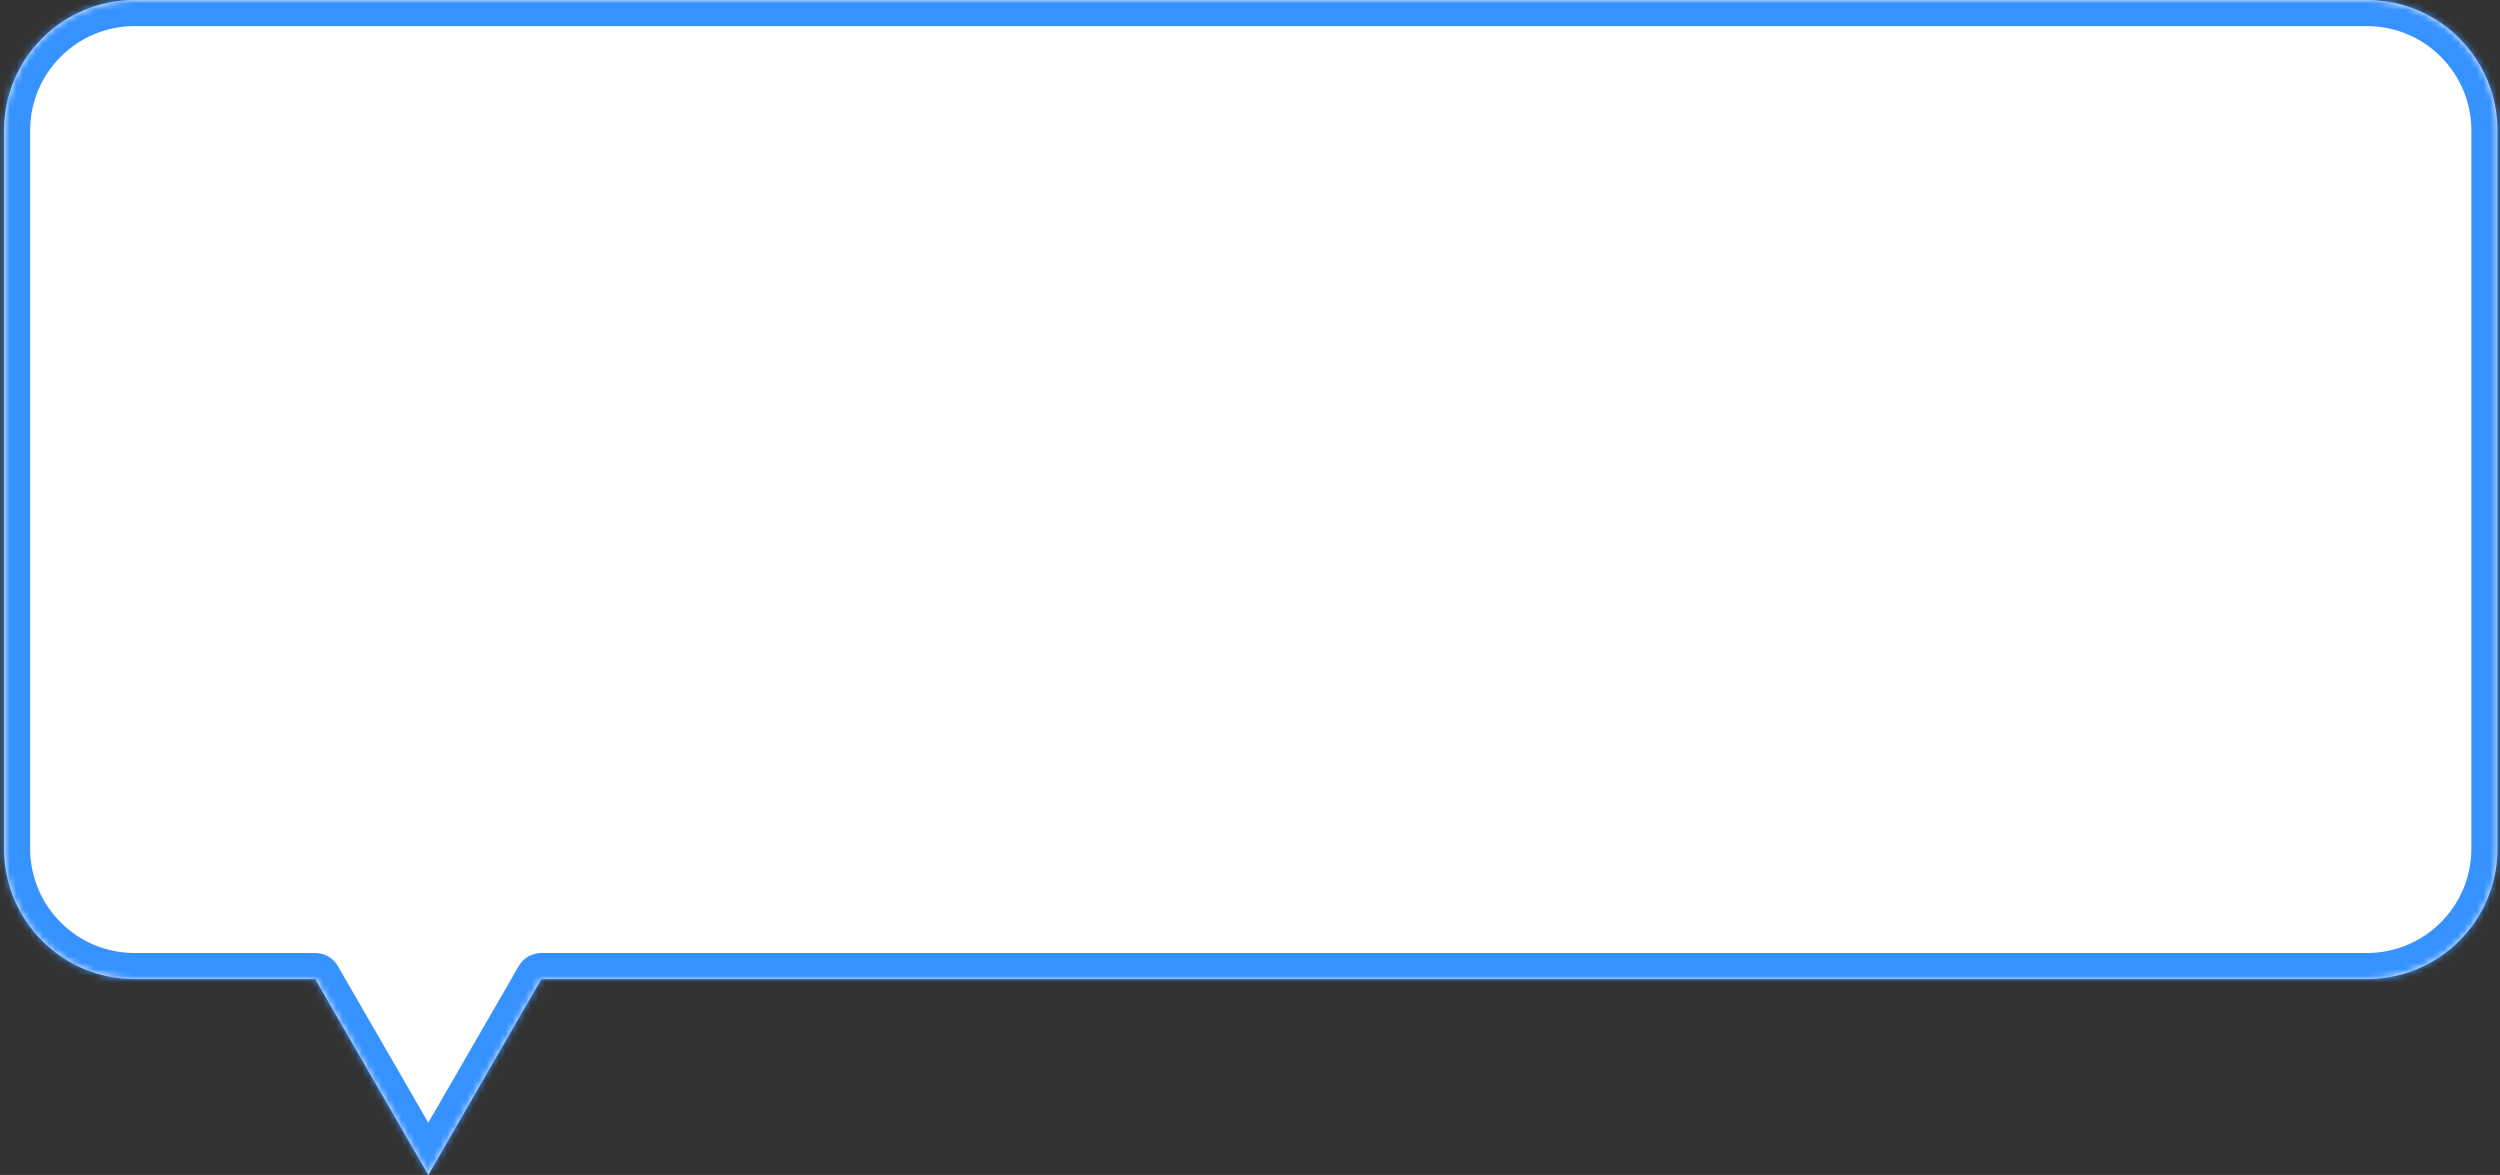 <svg width="383" height="180" viewBox="0 0 383 180" fill="none" xmlns="http://www.w3.org/2000/svg">
<rect x="0" y="0" width="383" height="180" fill="#333333" stroke="none"/>
<mask id="path-1-inside-1_1283_9900" fill="white">
<path fill-rule="evenodd" clip-rule="evenodd" d="M20.615 0C9.57 0 0.615 8.954 0.615 20V130C0.615 141.046 9.57 150 20.615 150H48.295L65.615 180L82.936 150H362.615C373.661 150 382.615 141.046 382.615 130V20C382.615 8.954 373.661 0 362.615 0H20.615Z"/>
</mask>
<path fill-rule="evenodd" clip-rule="evenodd" d="M20.615 0C9.57 0 0.615 8.954 0.615 20V130C0.615 141.046 9.57 150 20.615 150H48.295L65.615 180L82.936 150H362.615C373.661 150 382.615 141.046 382.615 130V20C382.615 8.954 373.661 0 362.615 0H20.615Z" fill="white"/>
<path d="M48.295 150L51.759 148C51.044 146.762 49.724 146 48.295 146V150ZM65.615 180L62.151 182C62.866 183.238 64.186 184 65.615 184C67.044 184 68.365 183.238 69.079 182L65.615 180ZM82.936 150V146C81.507 146 80.186 146.762 79.472 148L82.936 150ZM4.615 20C4.615 11.163 11.779 4 20.615 4V-4C7.36 -4 -3.385 6.745 -3.385 20H4.615ZM4.615 130V20H-3.385V130H4.615ZM20.615 146C11.779 146 4.615 138.837 4.615 130H-3.385C-3.385 143.255 7.36 154 20.615 154V146ZM48.295 146H20.615V154H48.295V146ZM69.079 178L51.759 148L44.831 152L62.151 182L69.079 178ZM79.472 148L62.151 178L69.079 182L86.4 152L79.472 148ZM362.615 146H82.936V154H362.615V146ZM378.615 130C378.615 138.837 371.452 146 362.615 146V154C375.87 154 386.615 143.255 386.615 130H378.615ZM378.615 20V130H386.615V20H378.615ZM362.615 4C371.452 4 378.615 11.163 378.615 20H386.615C386.615 6.745 375.87 -4 362.615 -4V4ZM20.615 4H362.615V-4H20.615V4Z" fill="#3692FF" mask="url(#path-1-inside-1_1283_9900)"/>
</svg>
